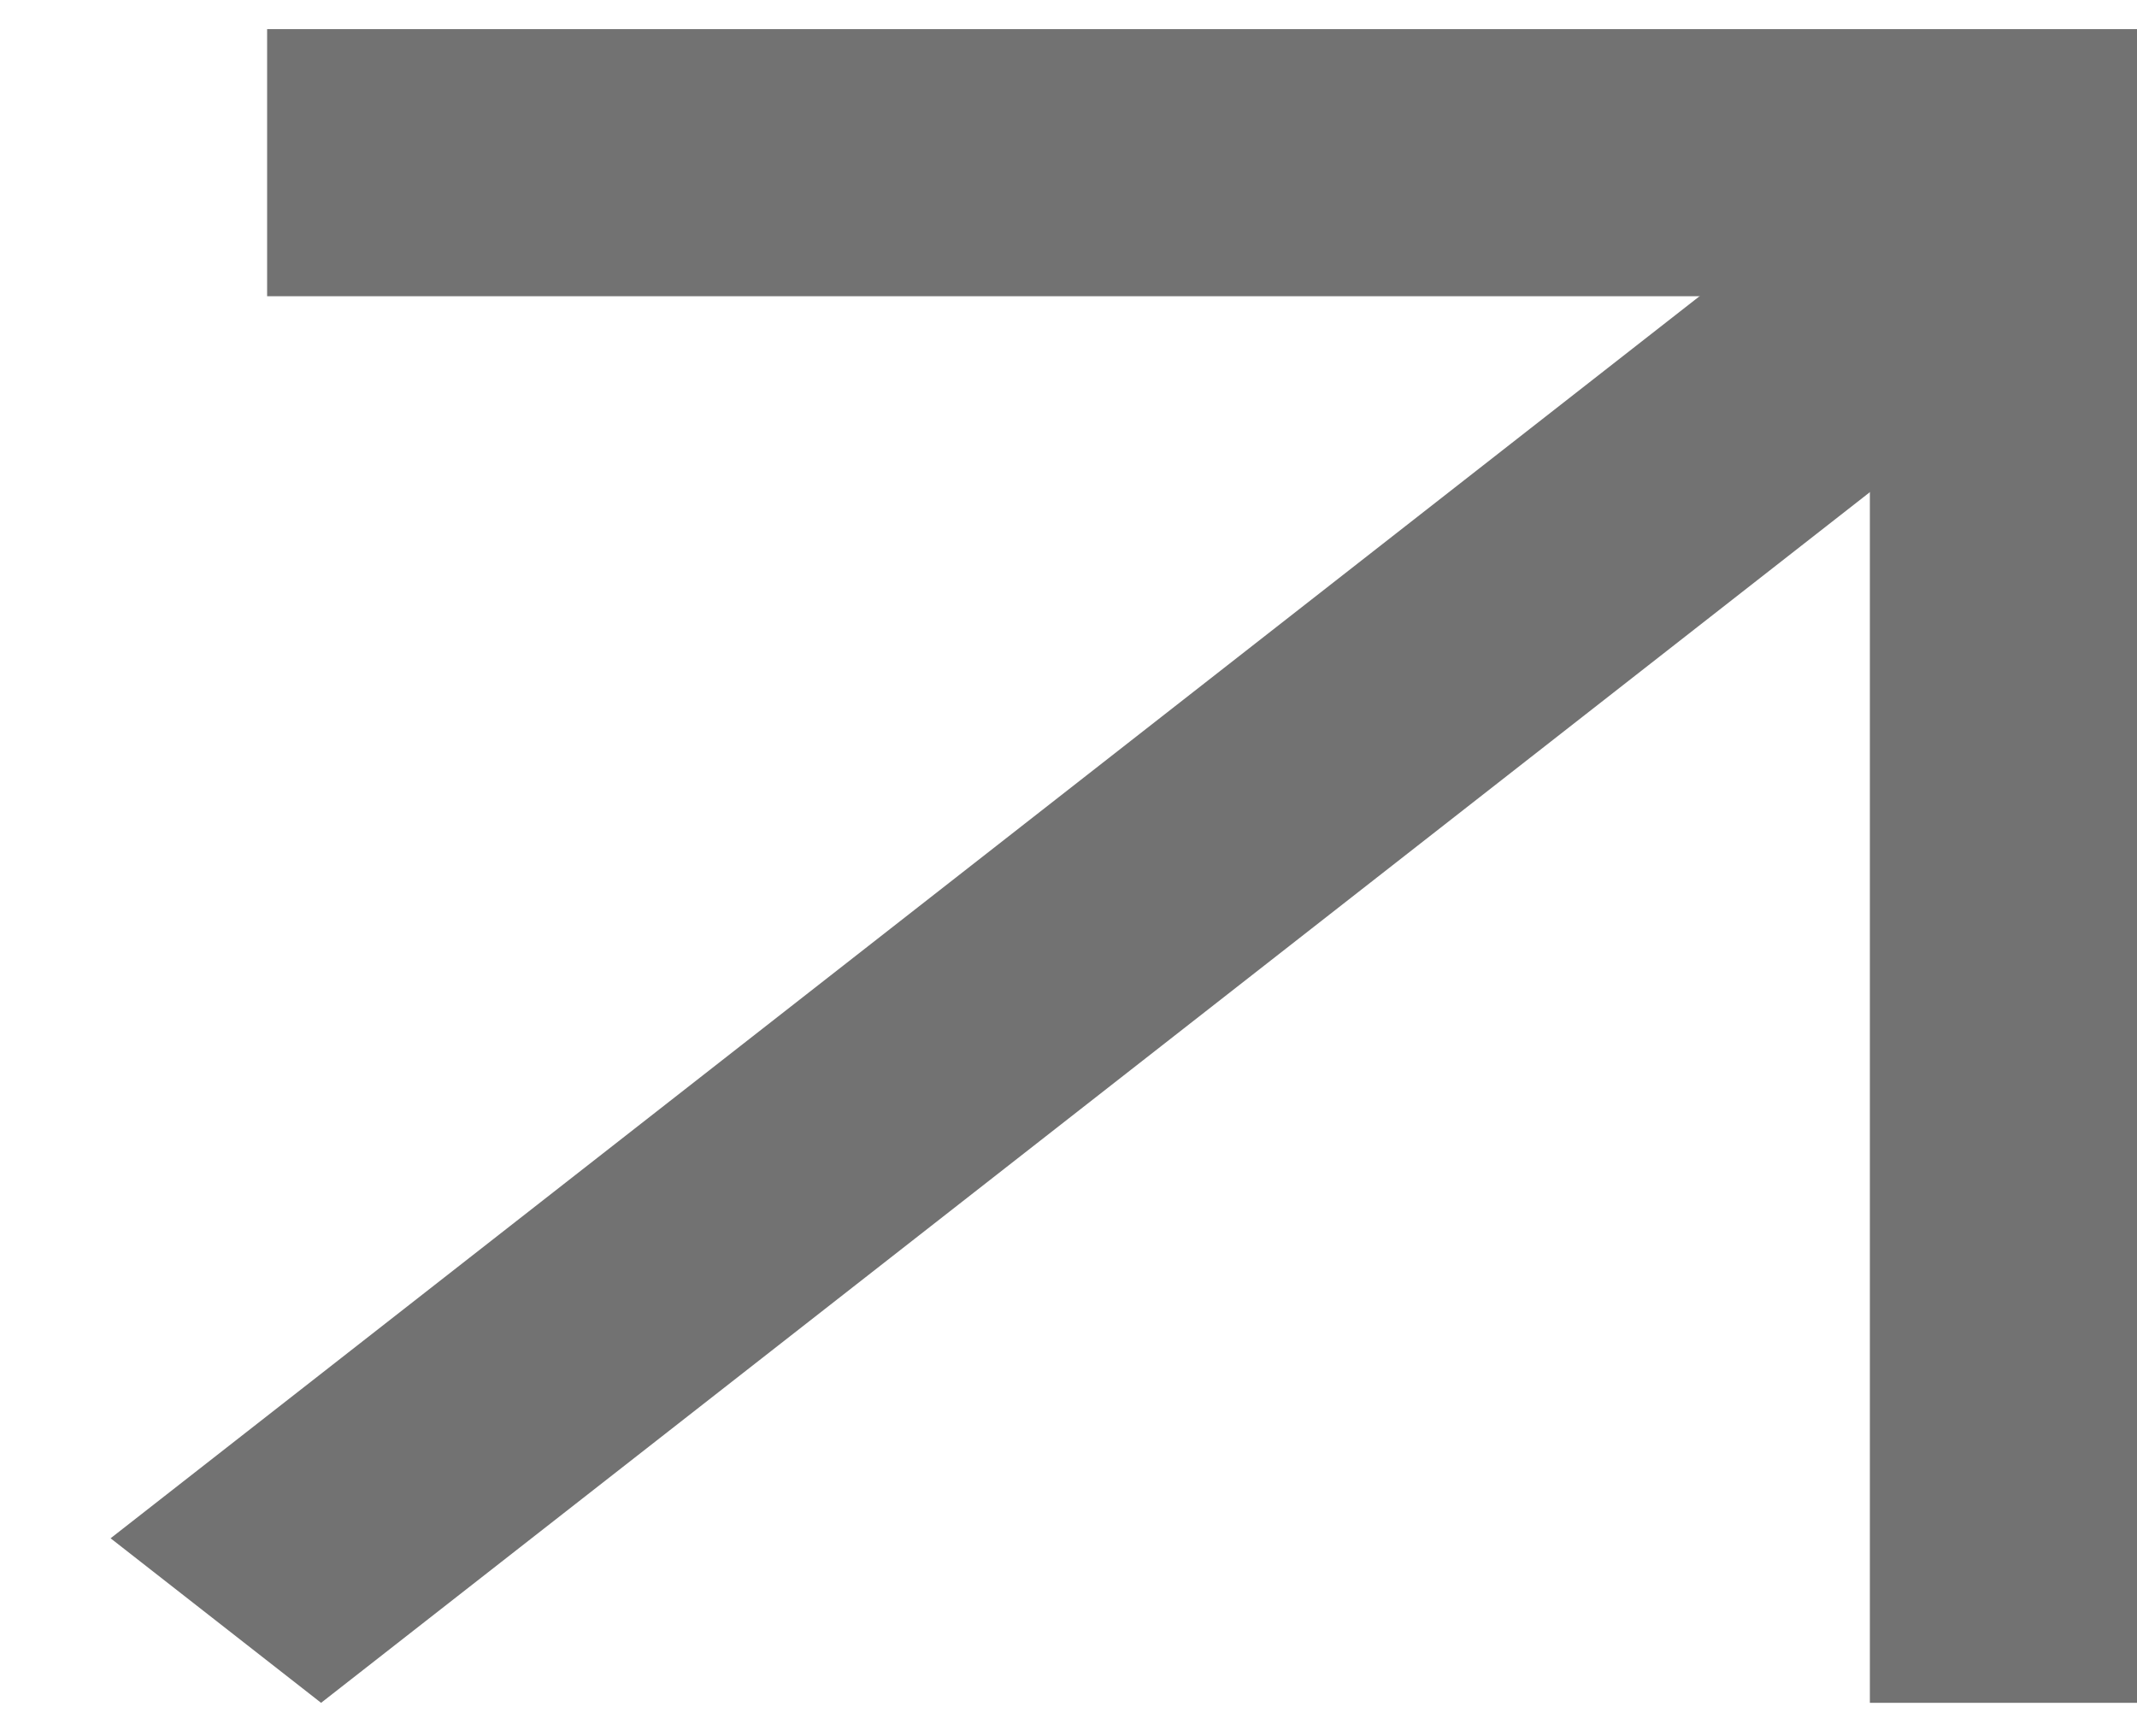 <svg width="16" height="13" viewBox="0 0 16 13" fill="none" xmlns="http://www.w3.org/2000/svg">
<line x1="2" y1="1.218" x2="16" y2="1.218" stroke="#727272" stroke-width="2"/>
<line x1="15" y1="12.75" x2="15" y2="1.812" stroke="#727272" stroke-width="2"/>
<line y1="-1" x2="17.108" y2="-1" transform="matrix(0.788 -0.616 0.788 0.616 2.404 12.75)" stroke="#727272" stroke-width="2"/>
</svg>
